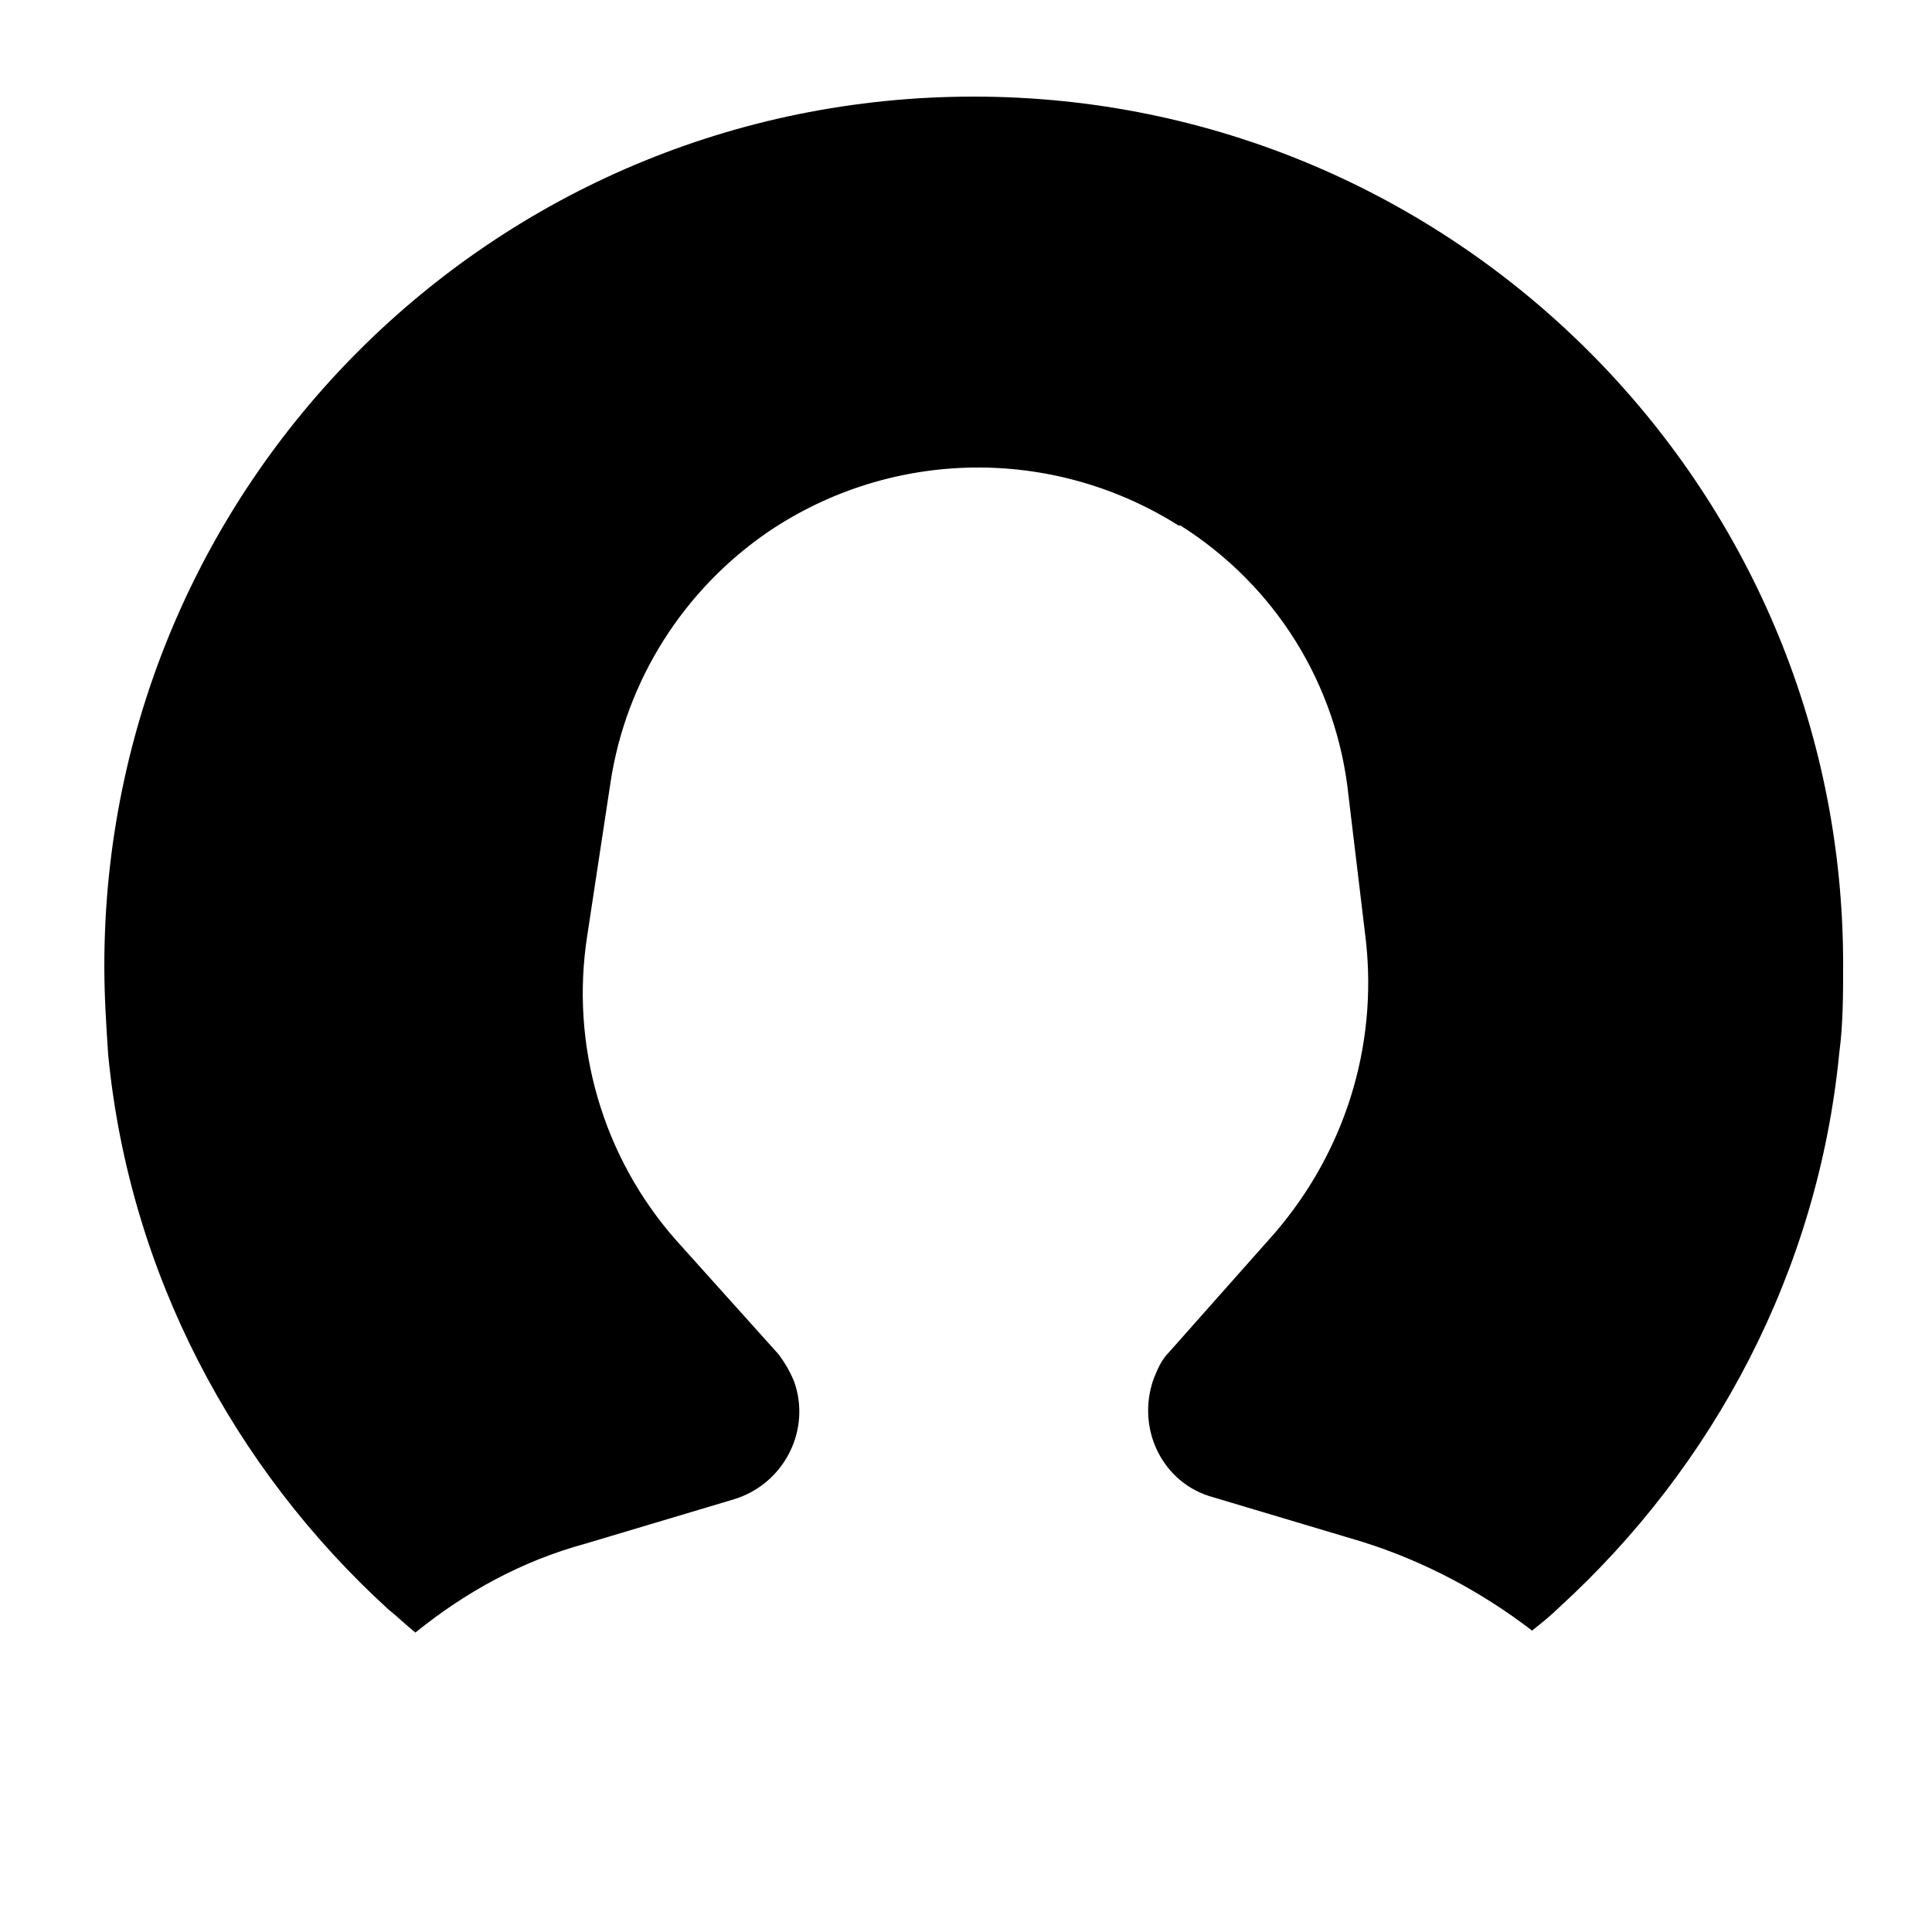 <svg xmlns="http://www.w3.org/2000/svg" xmlns:xlink="http://www.w3.org/1999/xlink" version="1.1" x="0px" y="0px" viewBox="0 0 100 100" style="enable-background:new 0 0 100 100;" xml:space="preserve"><g><path d="M50.4,5c-24.9,0-45,20.1-45,45c0,1.6,0.1,3.1,0.2,4.6C6.7,65.9,12.1,76,20.1,83.3c0.5,0.4,0.9,0.8,1.4,1.2   c2.6-2.1,5.5-3.7,8.8-4.6l7.7-2.3c2.6-0.8,4-3.6,3.1-6.1c-0.2-0.5-0.5-1-0.8-1.4L35,64.2c-3.8-4.3-5.5-10.1-4.6-15.8l1.2-7.9   c0.8-5.3,3.8-10,8.2-13h0c6.4-4.3,14.7-4.4,21.2-0.3l0.1,0c4.9,3.1,8.1,8.2,8.7,14l0.9,7.5c0.6,5.5-1.1,10.9-4.7,15.1L60.5,70   c-0.4,0.4-0.6,0.9-0.8,1.4c-0.9,2.6,0.5,5.4,3.1,6.1l7.7,2.3c3.2,1,6.2,2.6,8.8,4.6c0.5-0.4,1-0.8,1.4-1.2   c8-7.3,13.4-17.4,14.5-28.7c0.2-1.5,0.2-3,0.2-4.6C95.4,25.1,75.2,5,50.4,5z"></path></g></svg>